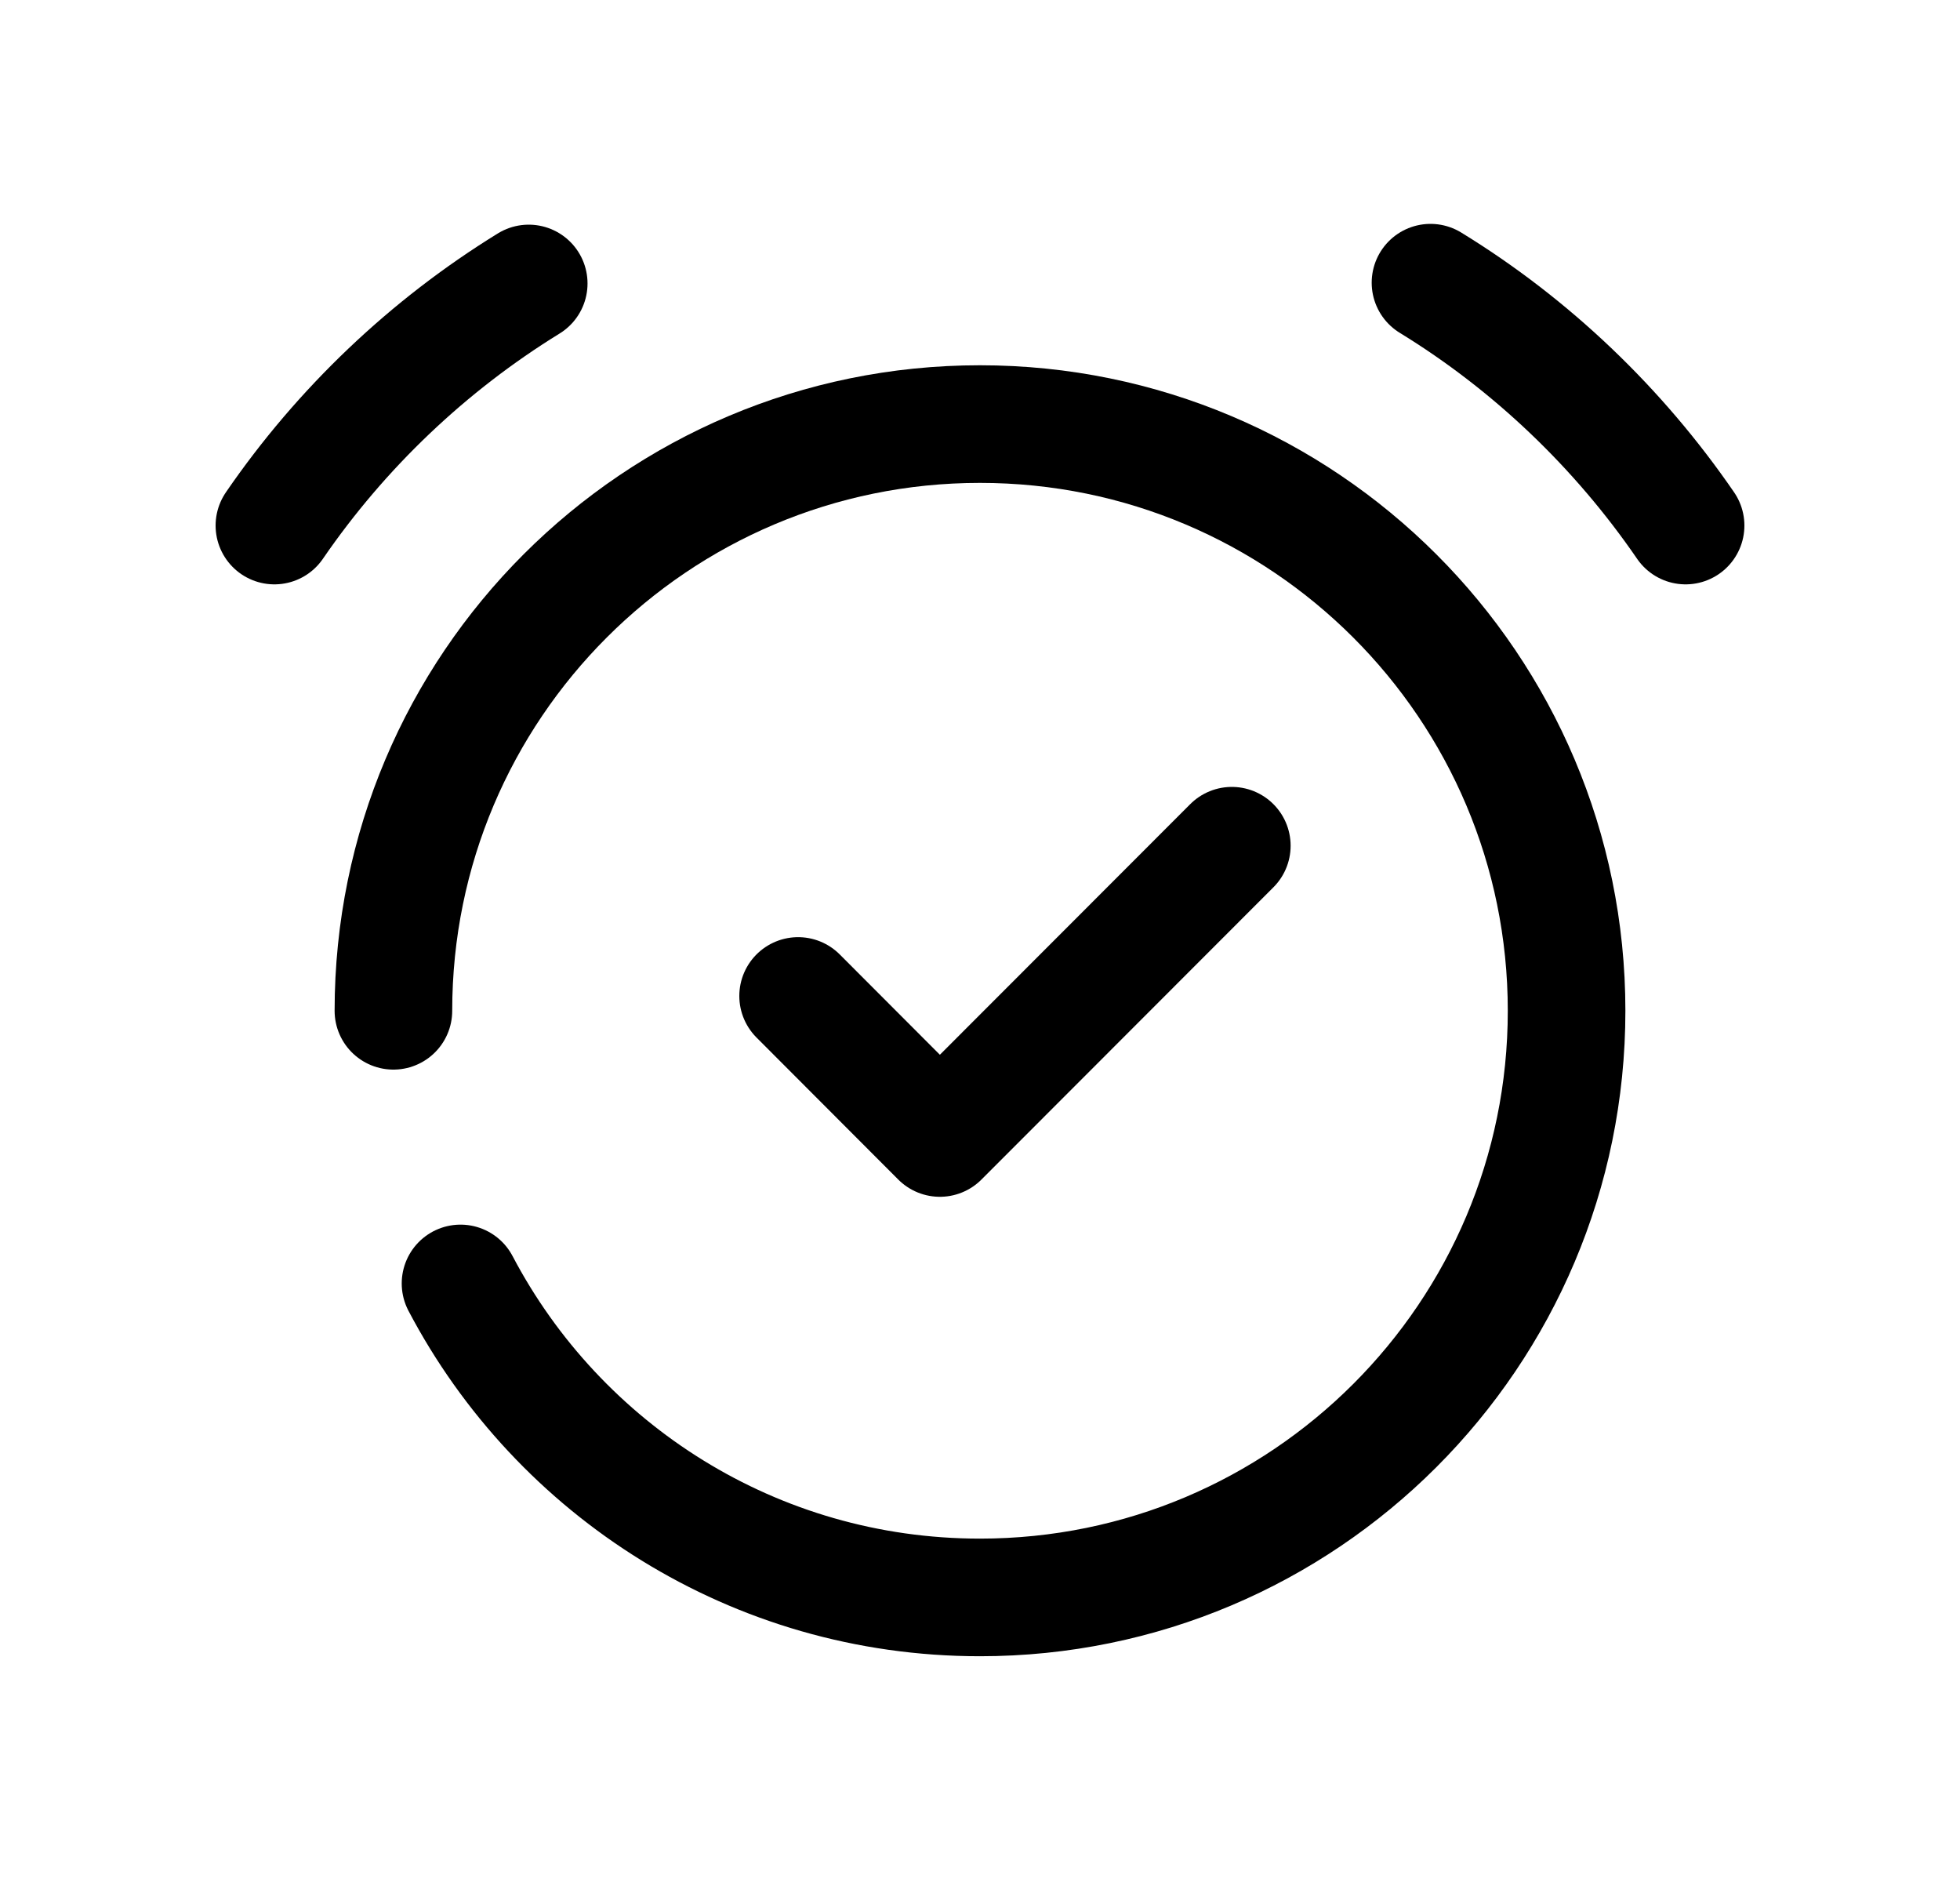 <svg width="25" height="24" viewBox="0 0 25 24" fill="none" xmlns="http://www.w3.org/2000/svg">
<path d="M6.744 3.615C5.464 4.403 4.352 5.46 3.5 6.702" stroke="black" stroke-width="1.5" stroke-linecap="round" stroke-linejoin="round"/>
<path d="M21.5 6.702C20.647 5.459 19.534 4.394 18.246 3.605" stroke="black" stroke-width="1.5" stroke-linecap="round" stroke-linejoin="round"/>
<path d="M10.18 12.701L11.988 14.512L15.712 10.785" stroke="black" stroke-width="1.5" stroke-linecap="round" stroke-linejoin="round"/>
<path d="M5.018 12.89C5.018 8.757 8.367 5.408 12.499 5.408C16.632 5.408 19.982 8.757 19.982 12.89C19.982 17.022 16.632 20.371 12.499 20.371C9.623 20.371 7.126 18.748 5.874 16.367" stroke="black" stroke-width="1.5" stroke-linecap="round" stroke-linejoin="round"/>
</svg>